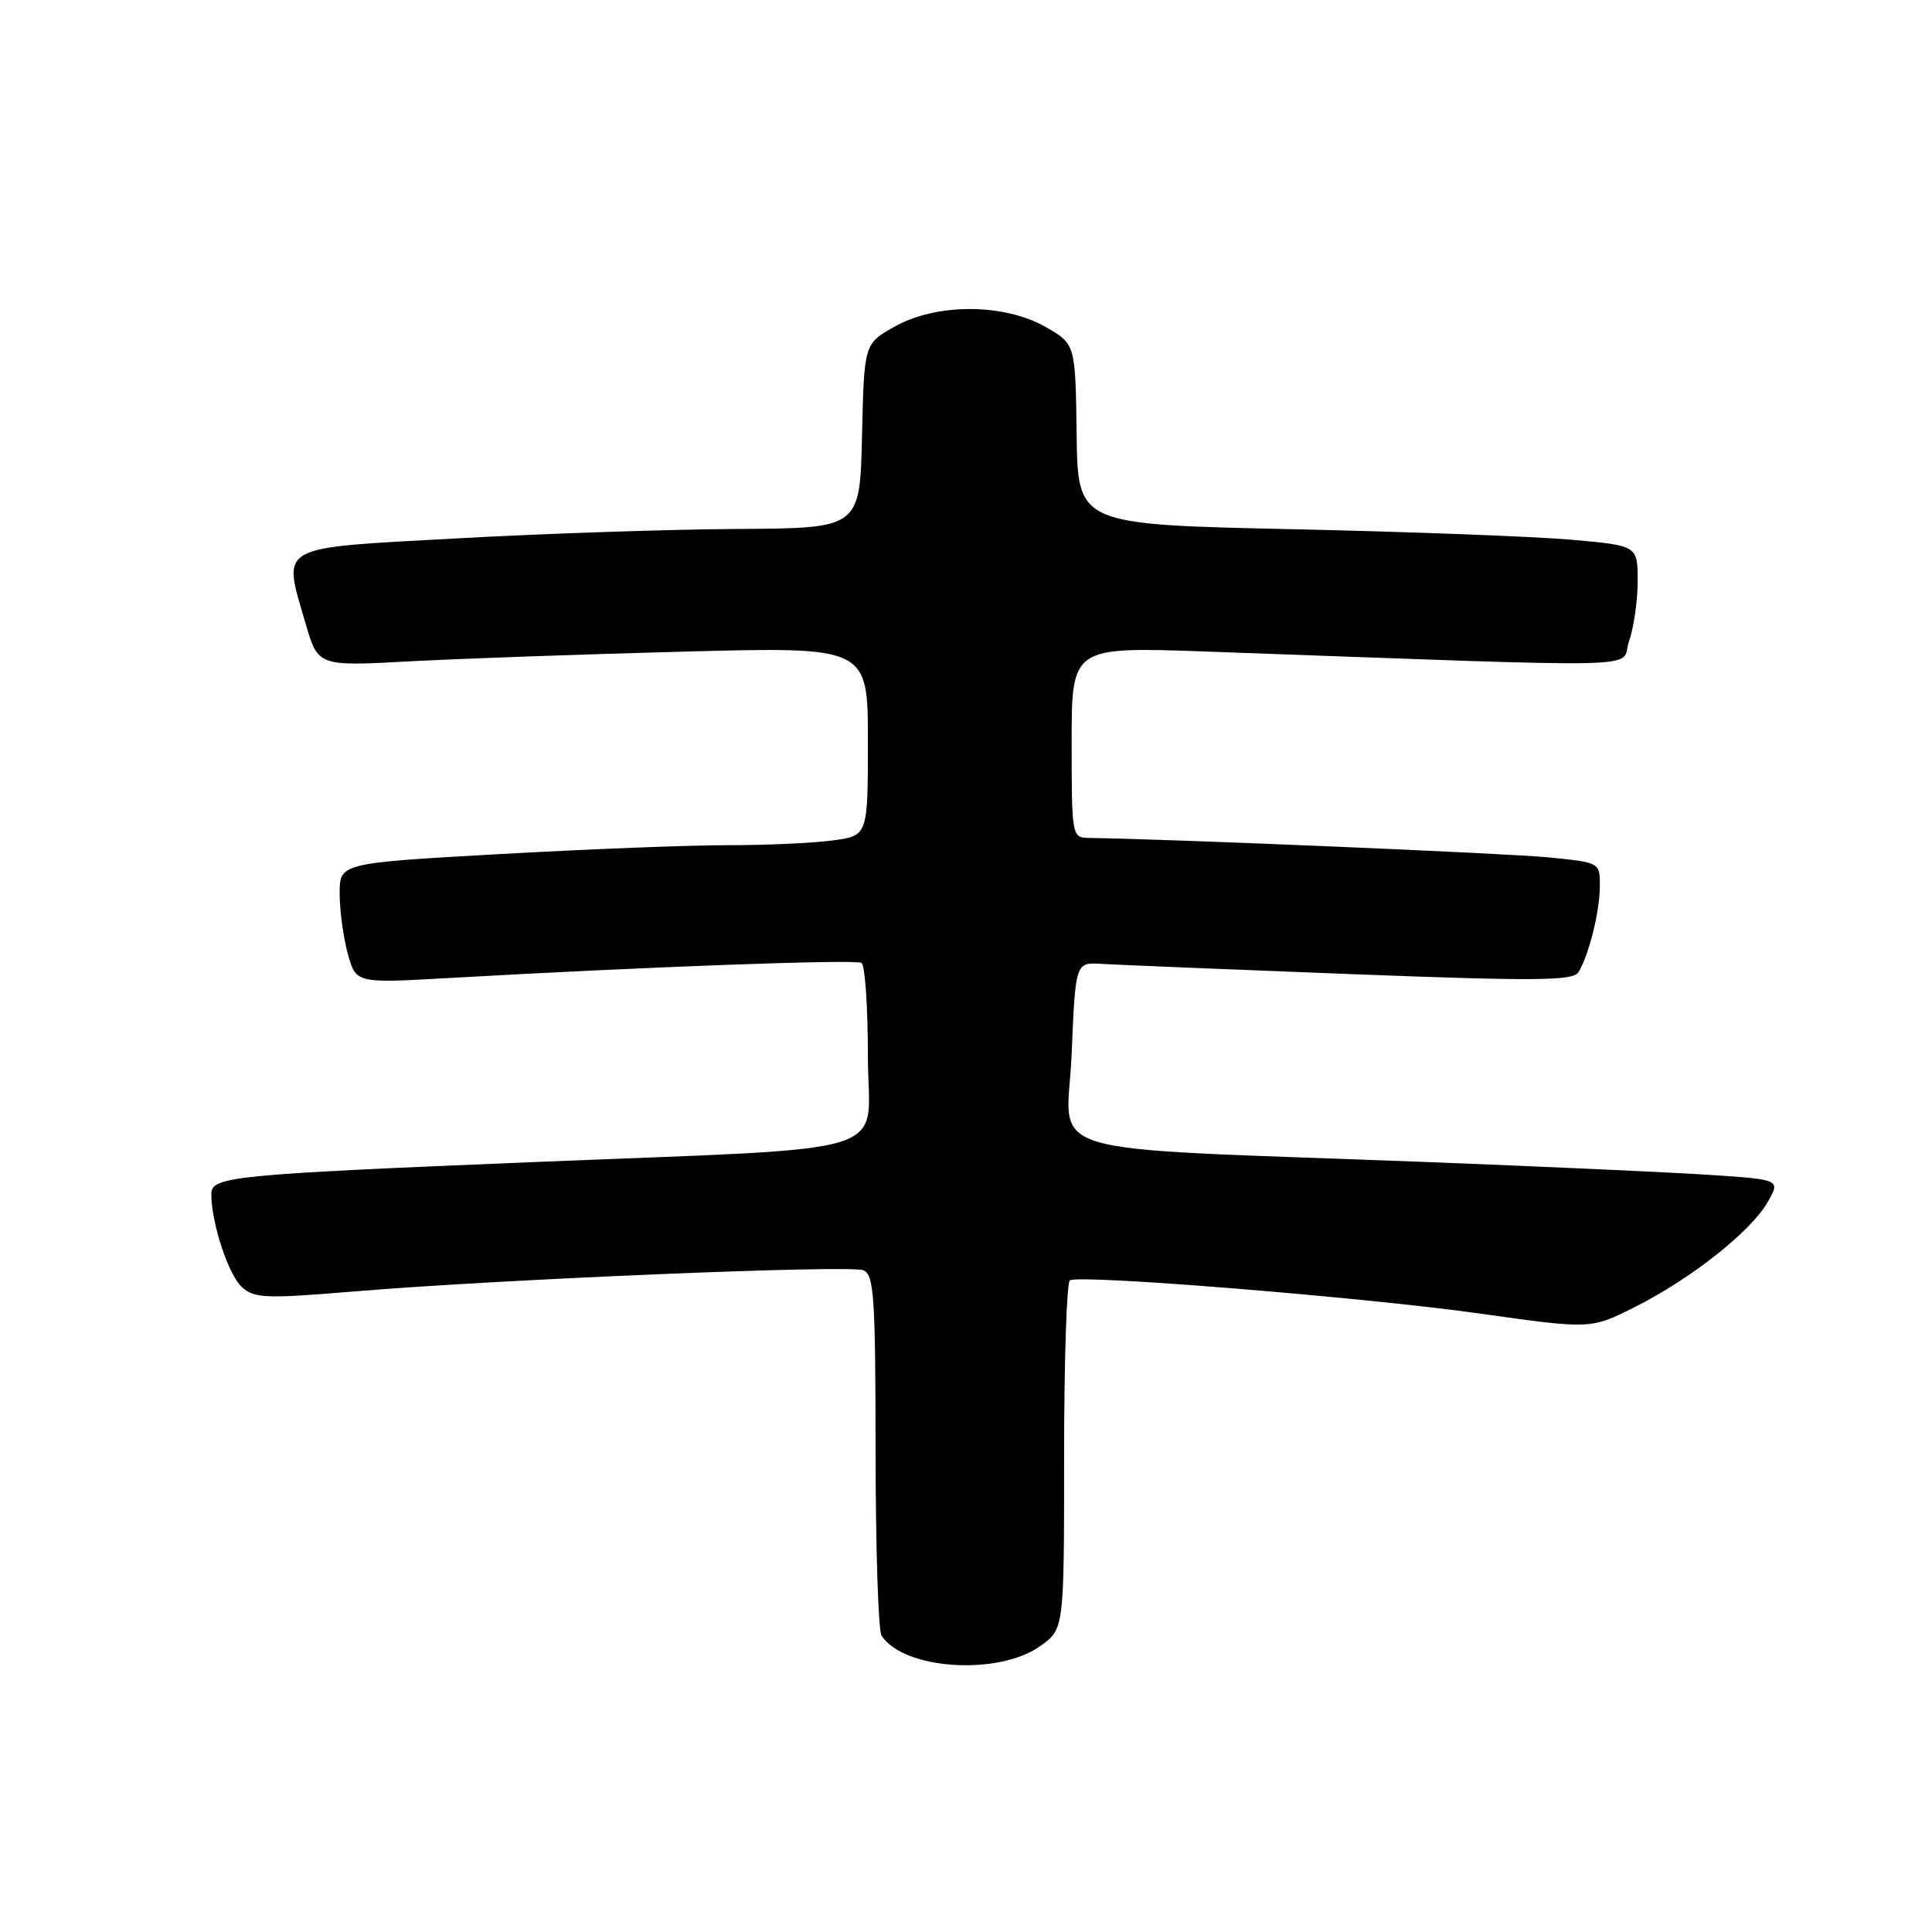 <?xml version="1.0" encoding="UTF-8" standalone="no"?>
<!DOCTYPE svg PUBLIC "-//W3C//DTD SVG 1.1//EN" "http://www.w3.org/Graphics/SVG/1.1/DTD/svg11.dtd" >
<svg xmlns="http://www.w3.org/2000/svg" xmlns:xlink="http://www.w3.org/1999/xlink" version="1.1" viewBox="0 0 256 256">
 <g >
 <path fill="currentColor"
d=" M 137.84 218.11 C 141.00 215.86 141.00 215.86 141.00 192.99 C 141.00 180.41 141.34 169.91 141.76 169.65 C 143.08 168.84 180.80 171.90 196.15 174.06 C 210.80 176.13 210.80 176.13 216.70 173.15 C 224.12 169.41 231.98 163.19 234.22 159.29 C 235.94 156.30 235.94 156.30 226.40 155.67 C 221.16 155.33 204.41 154.57 189.18 153.98 C 135.91 151.94 141.43 153.61 142.00 139.67 C 142.50 127.50 142.50 127.50 146.00 127.72 C 147.93 127.84 162.72 128.45 178.88 129.07 C 203.36 130.01 208.40 129.97 209.13 128.85 C 210.50 126.70 211.99 120.78 211.99 117.39 C 212.00 114.29 211.99 114.29 205.25 113.61 C 199.93 113.08 154.93 111.17 144.25 111.03 C 142.04 111.00 142.00 110.79 142.00 98.35 C 142.00 85.70 142.00 85.70 159.75 86.33 C 220.83 88.52 214.57 88.67 215.85 84.99 C 216.48 83.18 217.00 79.59 217.00 77.00 C 217.00 72.30 217.00 72.30 208.25 71.52 C 203.44 71.09 186.75 70.46 171.16 70.12 C 142.81 69.50 142.81 69.50 142.66 57.53 C 142.50 45.57 142.50 45.57 138.50 43.30 C 132.97 40.17 124.04 40.16 118.50 43.30 C 114.50 45.56 114.50 45.56 114.22 57.78 C 113.94 70.00 113.94 70.00 97.72 70.09 C 88.80 70.14 72.05 70.70 60.50 71.34 C 36.37 72.67 37.43 72.07 40.50 82.65 C 42.14 88.29 42.14 88.29 54.32 87.63 C 61.02 87.27 77.41 86.69 90.75 86.34 C 115.00 85.70 115.00 85.70 115.00 98.21 C 115.00 110.73 115.00 110.73 110.36 111.36 C 107.81 111.71 101.62 111.99 96.61 111.99 C 91.60 111.98 77.94 112.51 66.25 113.17 C 45.00 114.36 45.00 114.36 45.01 118.43 C 45.01 120.67 45.50 124.25 46.09 126.40 C 47.17 130.29 47.17 130.29 59.34 129.60 C 85.68 128.10 113.34 127.09 114.15 127.59 C 114.62 127.88 115.00 133.45 115.00 139.97 C 115.00 153.55 120.19 151.94 70.00 154.01 C 30.68 155.63 28.00 155.90 28.00 158.21 C 28.00 162.05 30.26 168.92 32.05 170.54 C 33.70 172.04 35.20 172.10 46.96 171.12 C 66.06 169.52 112.48 167.59 114.37 168.31 C 115.81 168.86 116.00 171.66 116.02 192.22 C 116.02 205.02 116.38 216.04 116.80 216.71 C 119.68 221.24 132.27 222.08 137.84 218.11 Z "/>
</g>
</svg>